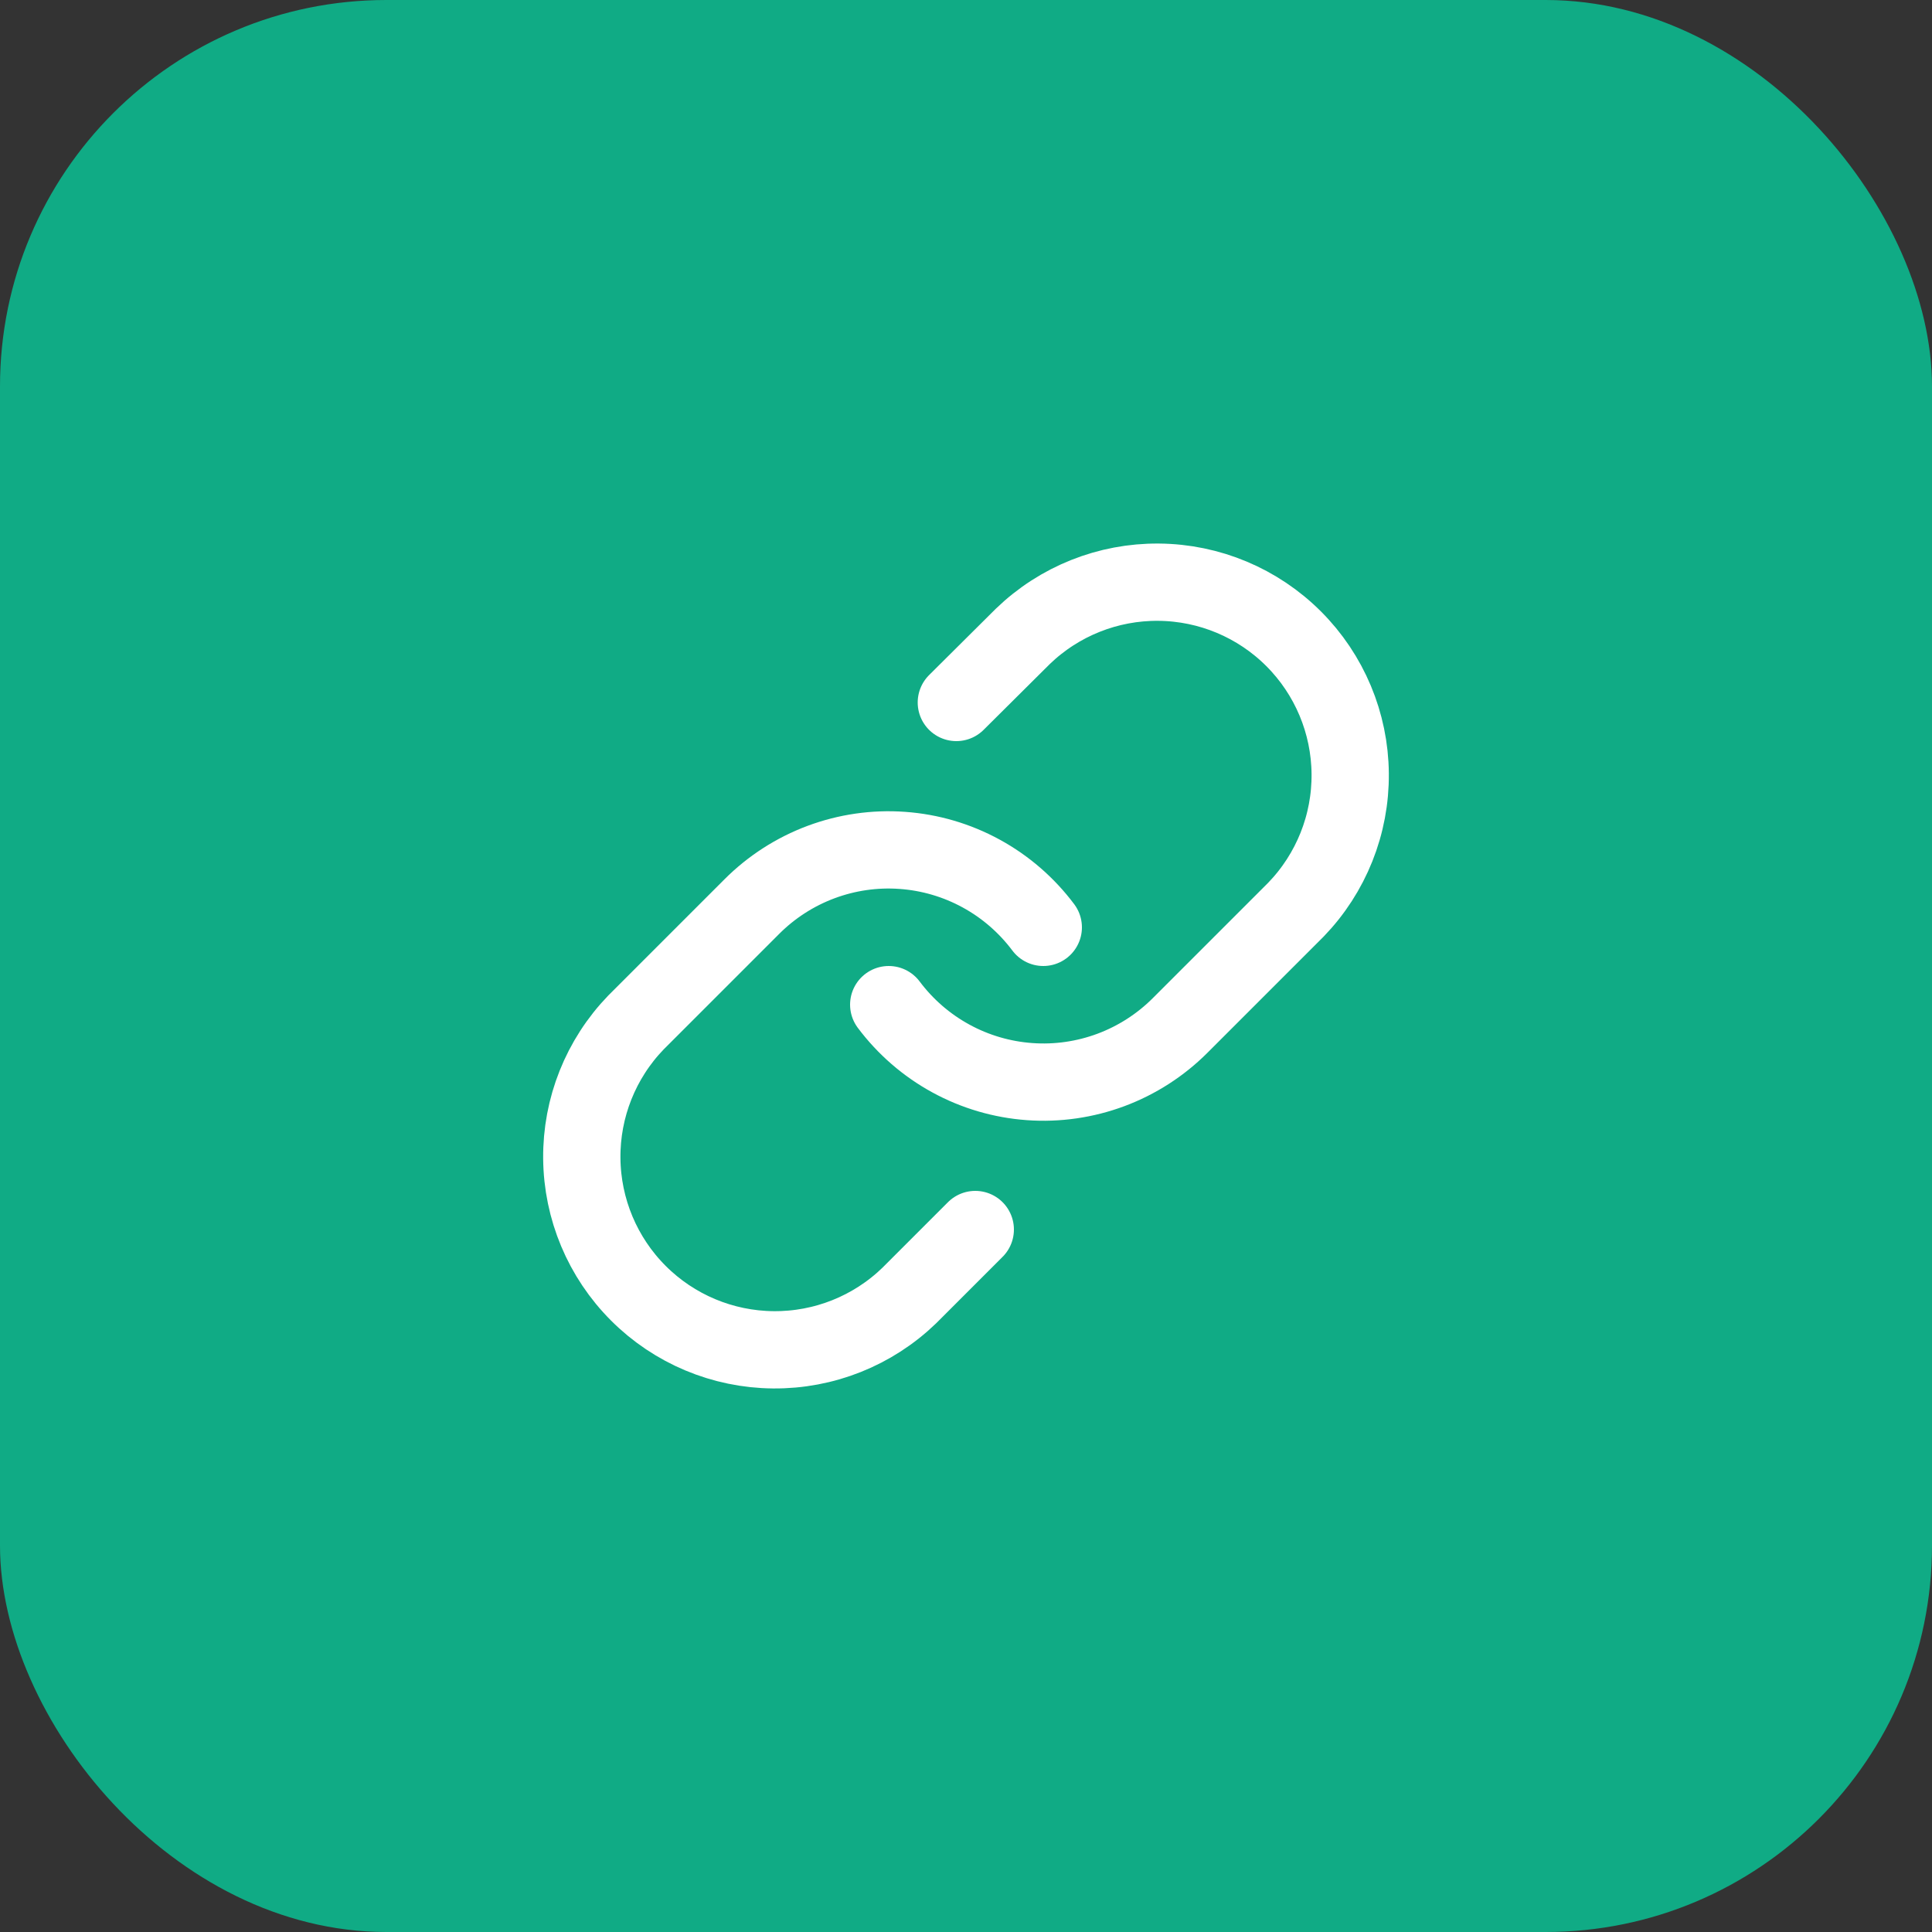 <svg width="50" height="50" viewBox="0 0 50 50" fill="none" xmlns="http://www.w3.org/2000/svg">
<rect x="0" y="0" width="50" height="50" fill="#333333" stroke="none"/>
<rect width="50" height="50" rx="10" fill="#10AB85"/>
<path d="M23 26C23.43 26.574 23.977 27.049 24.607 27.393C25.236 27.737 25.931 27.941 26.647 27.992C27.362 28.044 28.08 27.94 28.751 27.69C29.423 27.439 30.033 27.047 30.54 26.54L33.54 23.54C34.451 22.597 34.955 21.334 34.943 20.023C34.932 18.712 34.406 17.458 33.479 16.531C32.552 15.604 31.298 15.078 29.987 15.067C28.676 15.055 27.413 15.559 26.47 16.47L24.75 18.18" stroke="white" stroke-width="2" stroke-linecap="round" stroke-linejoin="round"/>
<path d="M27 24C26.57 23.426 26.023 22.951 25.393 22.607C24.764 22.263 24.069 22.059 23.353 22.008C22.638 21.956 21.92 22.06 21.249 22.31C20.577 22.561 19.967 22.953 19.46 23.46L16.46 26.46C15.549 27.403 15.045 28.666 15.057 29.977C15.068 31.288 15.594 32.542 16.521 33.469C17.448 34.396 18.702 34.922 20.013 34.933C21.324 34.945 22.587 34.441 23.53 33.53L25.24 31.82" stroke="white" stroke-width="2" stroke-linecap="round" stroke-linejoin="round"/>
</svg>
